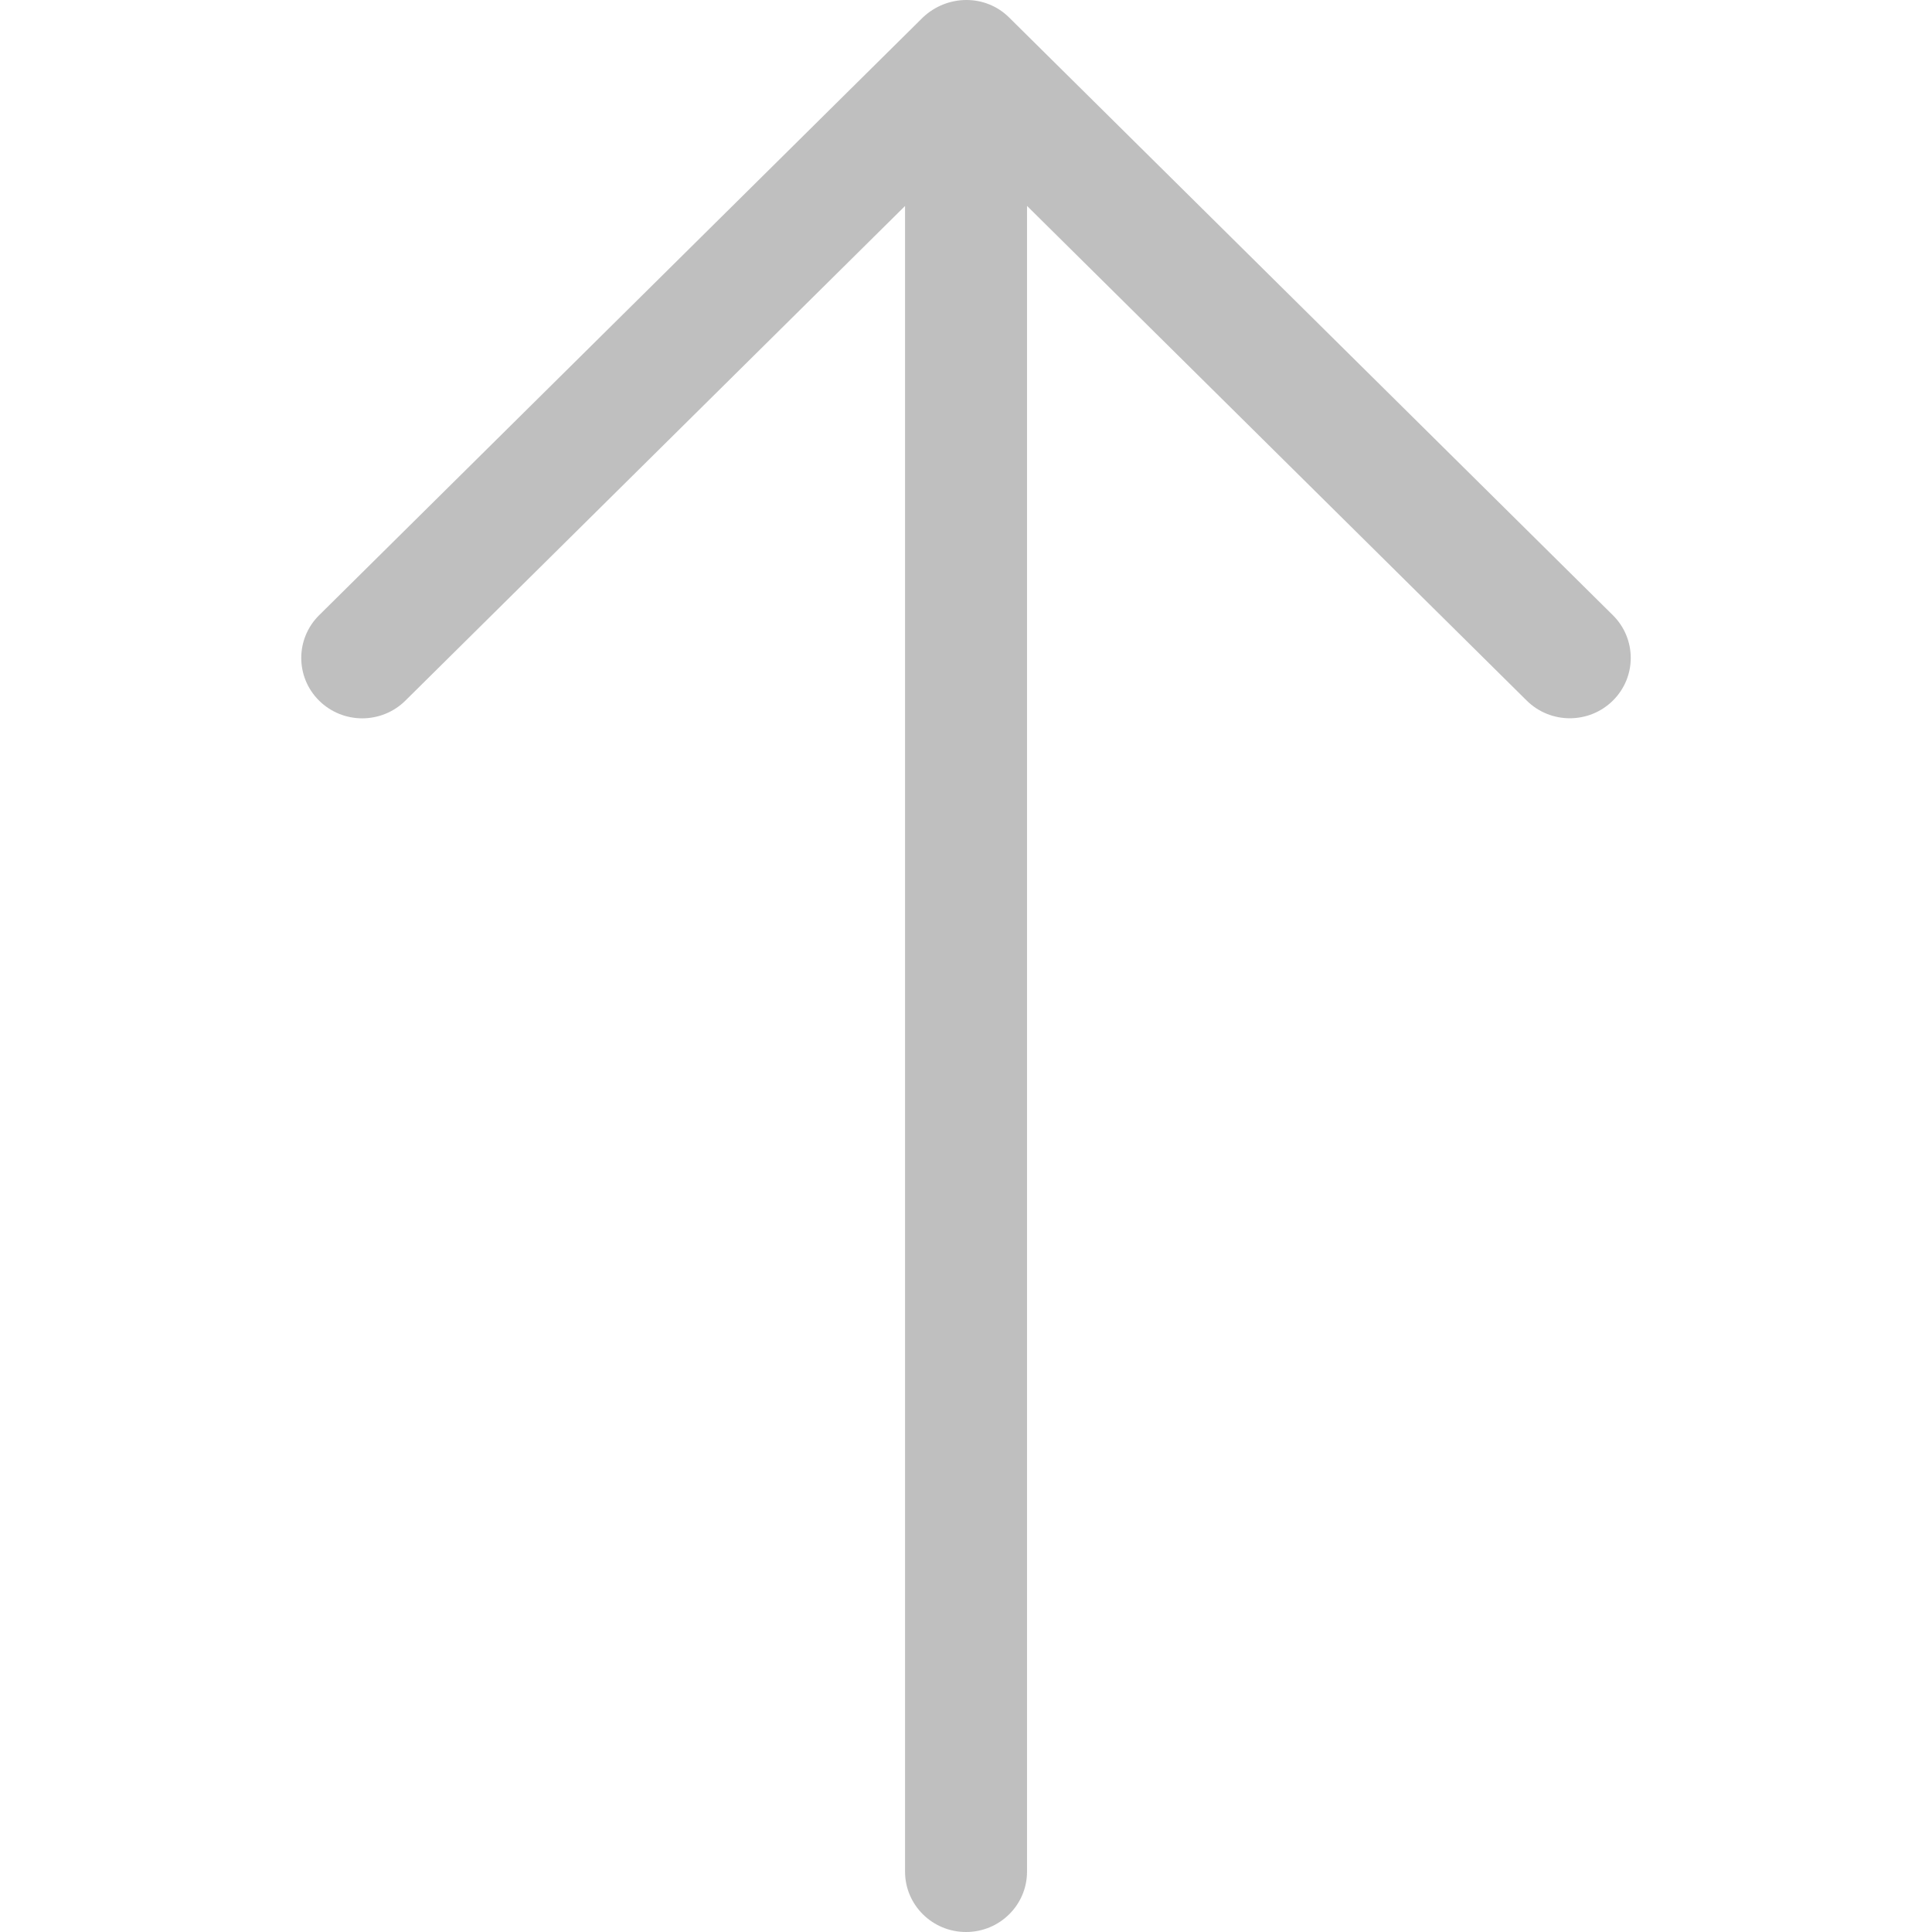 <?xml version="1.0" encoding="iso-8859-1"?>
<!-- Generator: Adobe Illustrator 19.0.0, SVG Export Plug-In . SVG Version: 6.00 Build 0)  -->
<svg version="1.1" id="Capa_1" xmlns="http://www.w3.org/2000/svg" xmlns:xlink="http://www.w3.org/1999/xlink" x="0px" y="0px"
	 viewBox="0 0 384.923 384.923" style="enable-background:new 0 0 384.923 384.923;" xml:space="preserve">
<g fill="#bfbfbf">
	<path id="Arrow_Upward" d="M321.337,122.567L201.046,3.479c-4.776-4.728-12.391-4.547-17.179,0l-120.291,119.1
		c-4.74,4.704-4.74,12.319,0,17.011c4.752,4.704,12.439,4.704,17.191,0l99.551-98.552v331.856c0,6.641,5.438,12.03,12.151,12.03
		s12.151-5.39,12.151-12.03V41.025l99.551,98.552c4.74,4.704,12.439,4.704,17.179,0C326.089,134.886,326.089,127.27,321.337,122.567
		z"/>
	<g>
	</g>
	<g>
	</g>
	<g>
	</g>
	<g>
	</g>
	<g>
	</g>
	<g>
	</g>
</g>
<g>
</g>
<g>
</g>
<g>
</g>
<g>
</g>
<g>
</g>
<g>
</g>
<g>
</g>
<g>
</g>
<g>
</g>
<g>
</g>
<g>
</g>
<g>
</g>
<g>
</g>
<g>
</g>
<g>
</g>
</svg>
